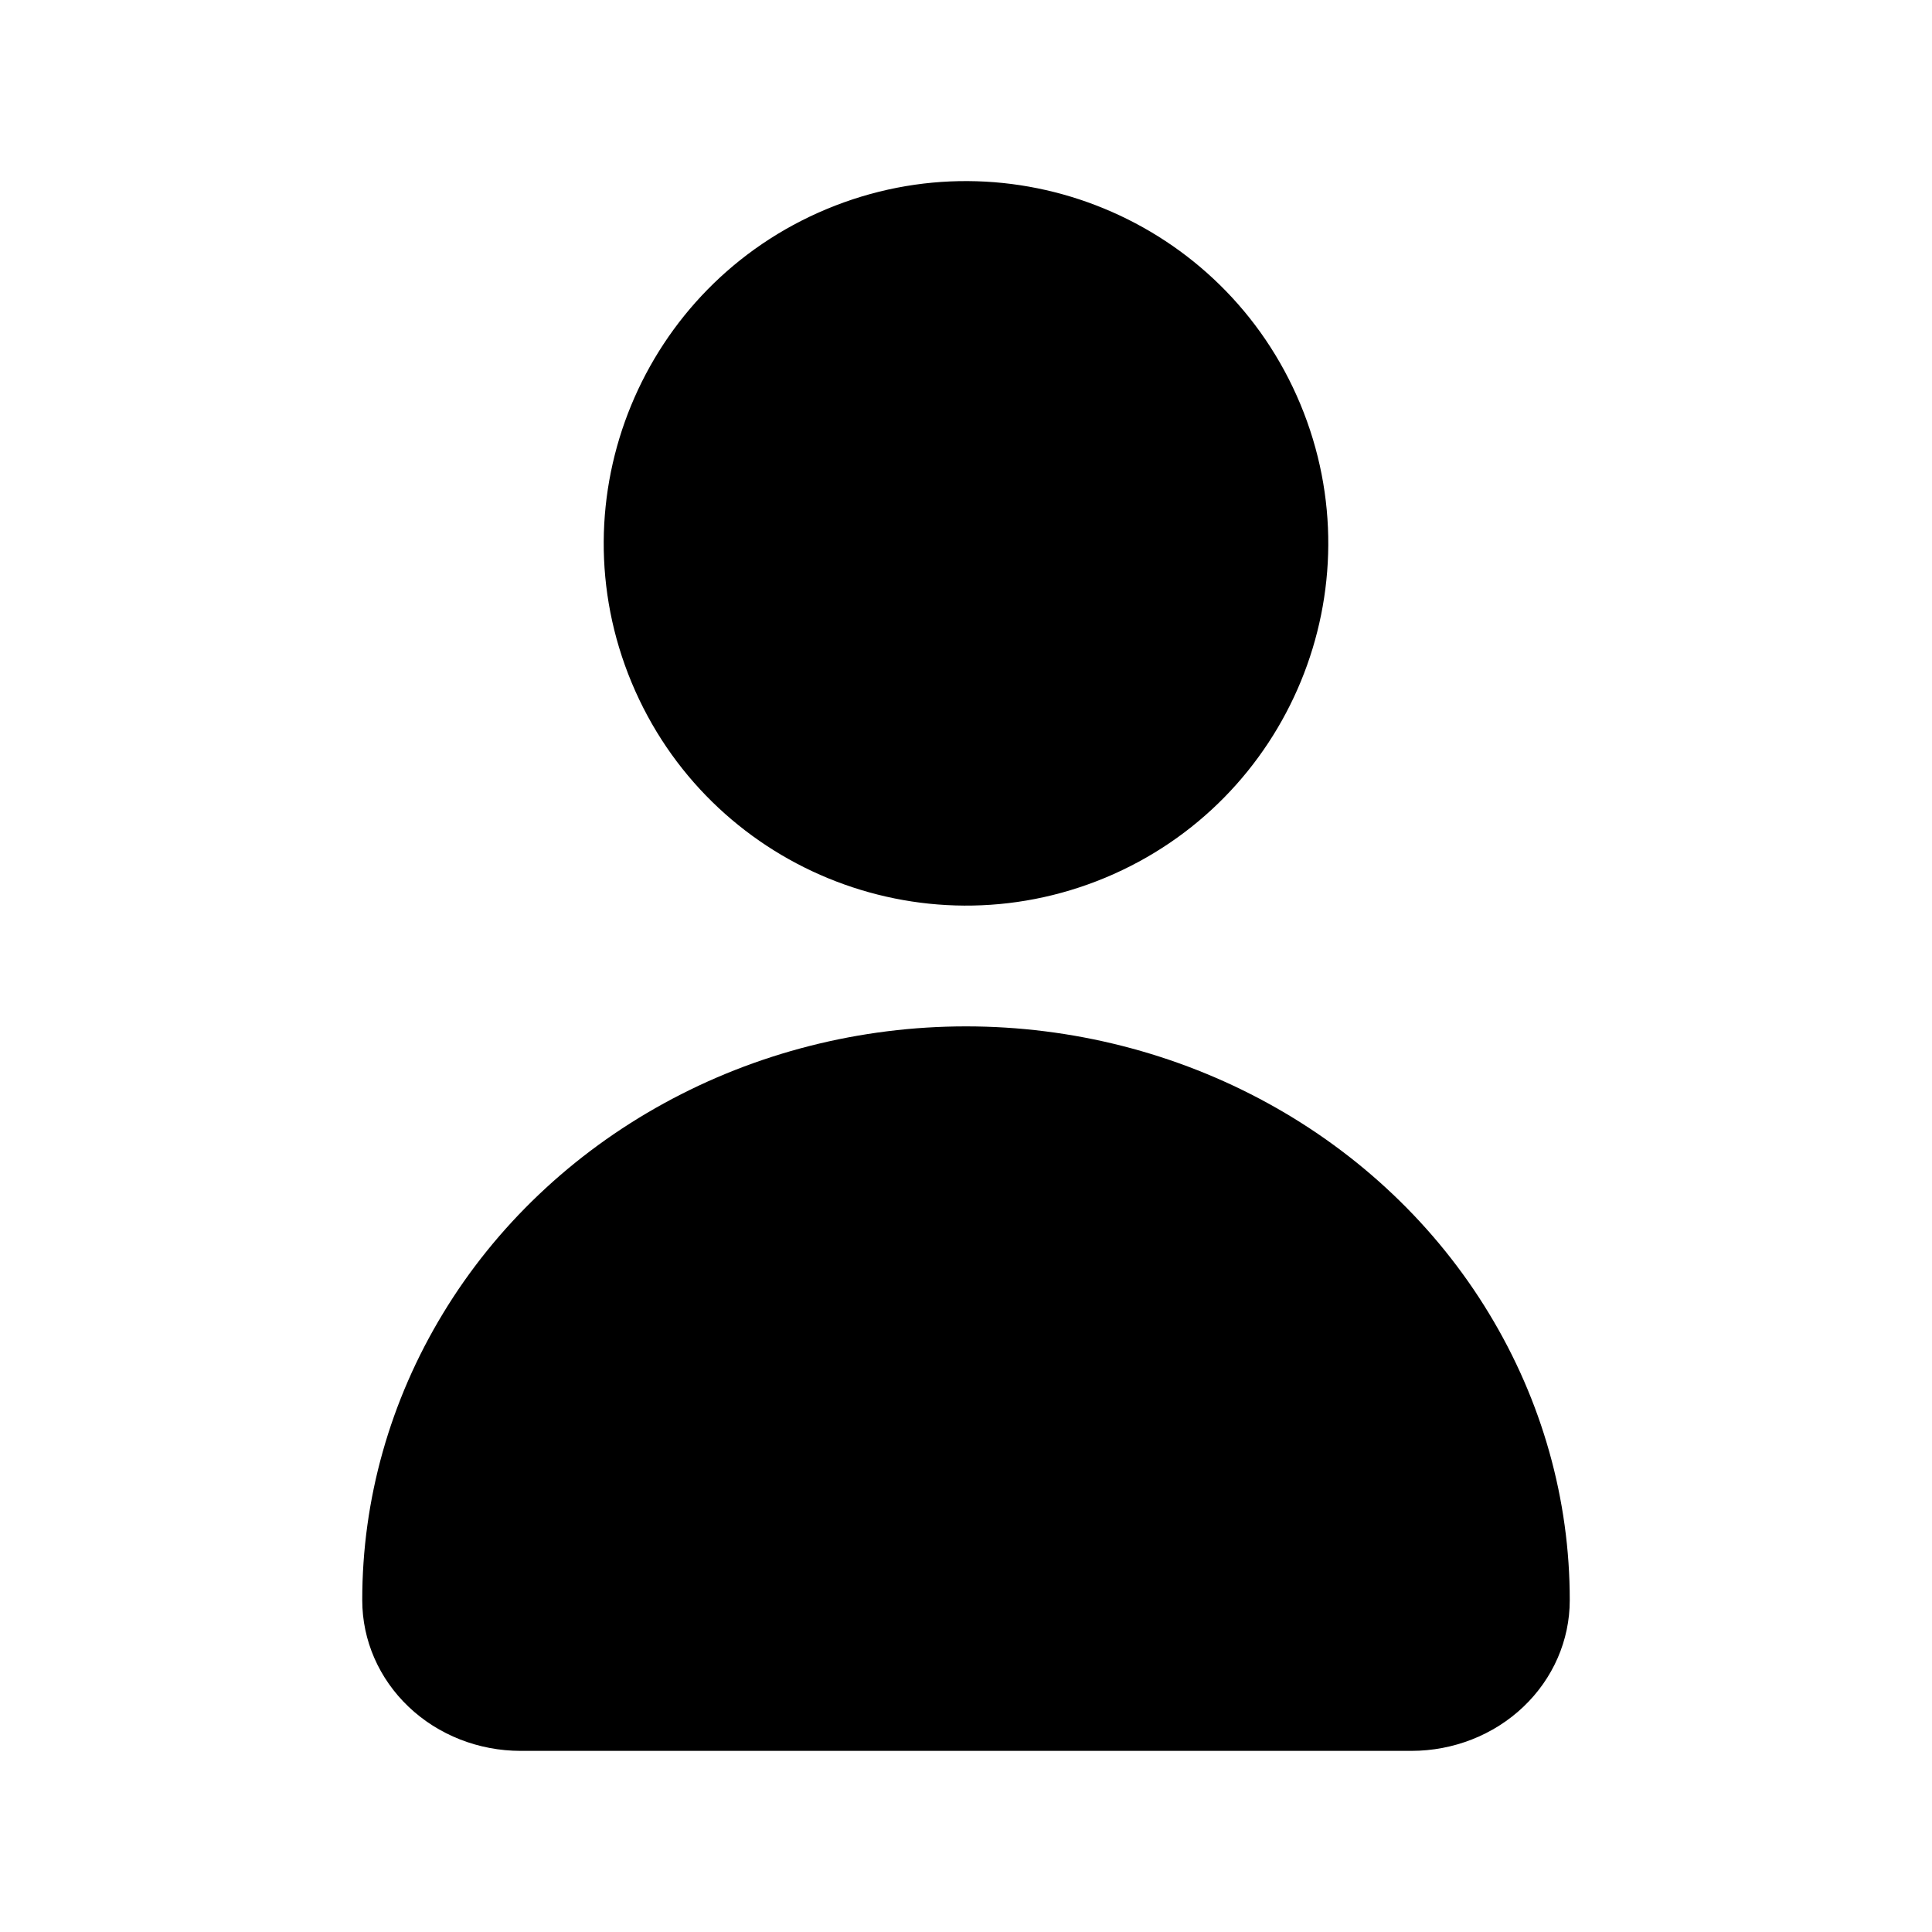 <svg width="16" height="16" viewBox="0 0 16 16" fill="current" xmlns="http://www.w3.org/2000/svg">
<path d="M10.769 3.347C11.406 4.876 10.682 6.632 9.153 7.269C7.624 7.905 5.868 7.182 5.231 5.653C4.594 4.124 5.318 2.368 6.847 1.731C8.376 1.094 10.132 1.818 10.769 3.347" fill="current"/>
<path d="M8 8.5C7.122 8.5 6.259 8.72 5.499 9.137C4.739 9.554 4.107 10.154 3.669 10.877C3.23 11.6 2.999 12.419 3 13.253C3 13.584 3.138 13.901 3.384 14.135C3.63 14.369 3.964 14.5 4.312 14.5H11.688C12.036 14.5 12.37 14.369 12.616 14.135C12.862 13.901 13 13.584 13 13.253C13.001 12.419 12.77 11.6 12.331 10.877C11.893 10.154 11.261 9.554 10.501 9.137C9.741 8.72 8.878 8.5 8 8.5H8Z" fill="current"/>
</svg>
